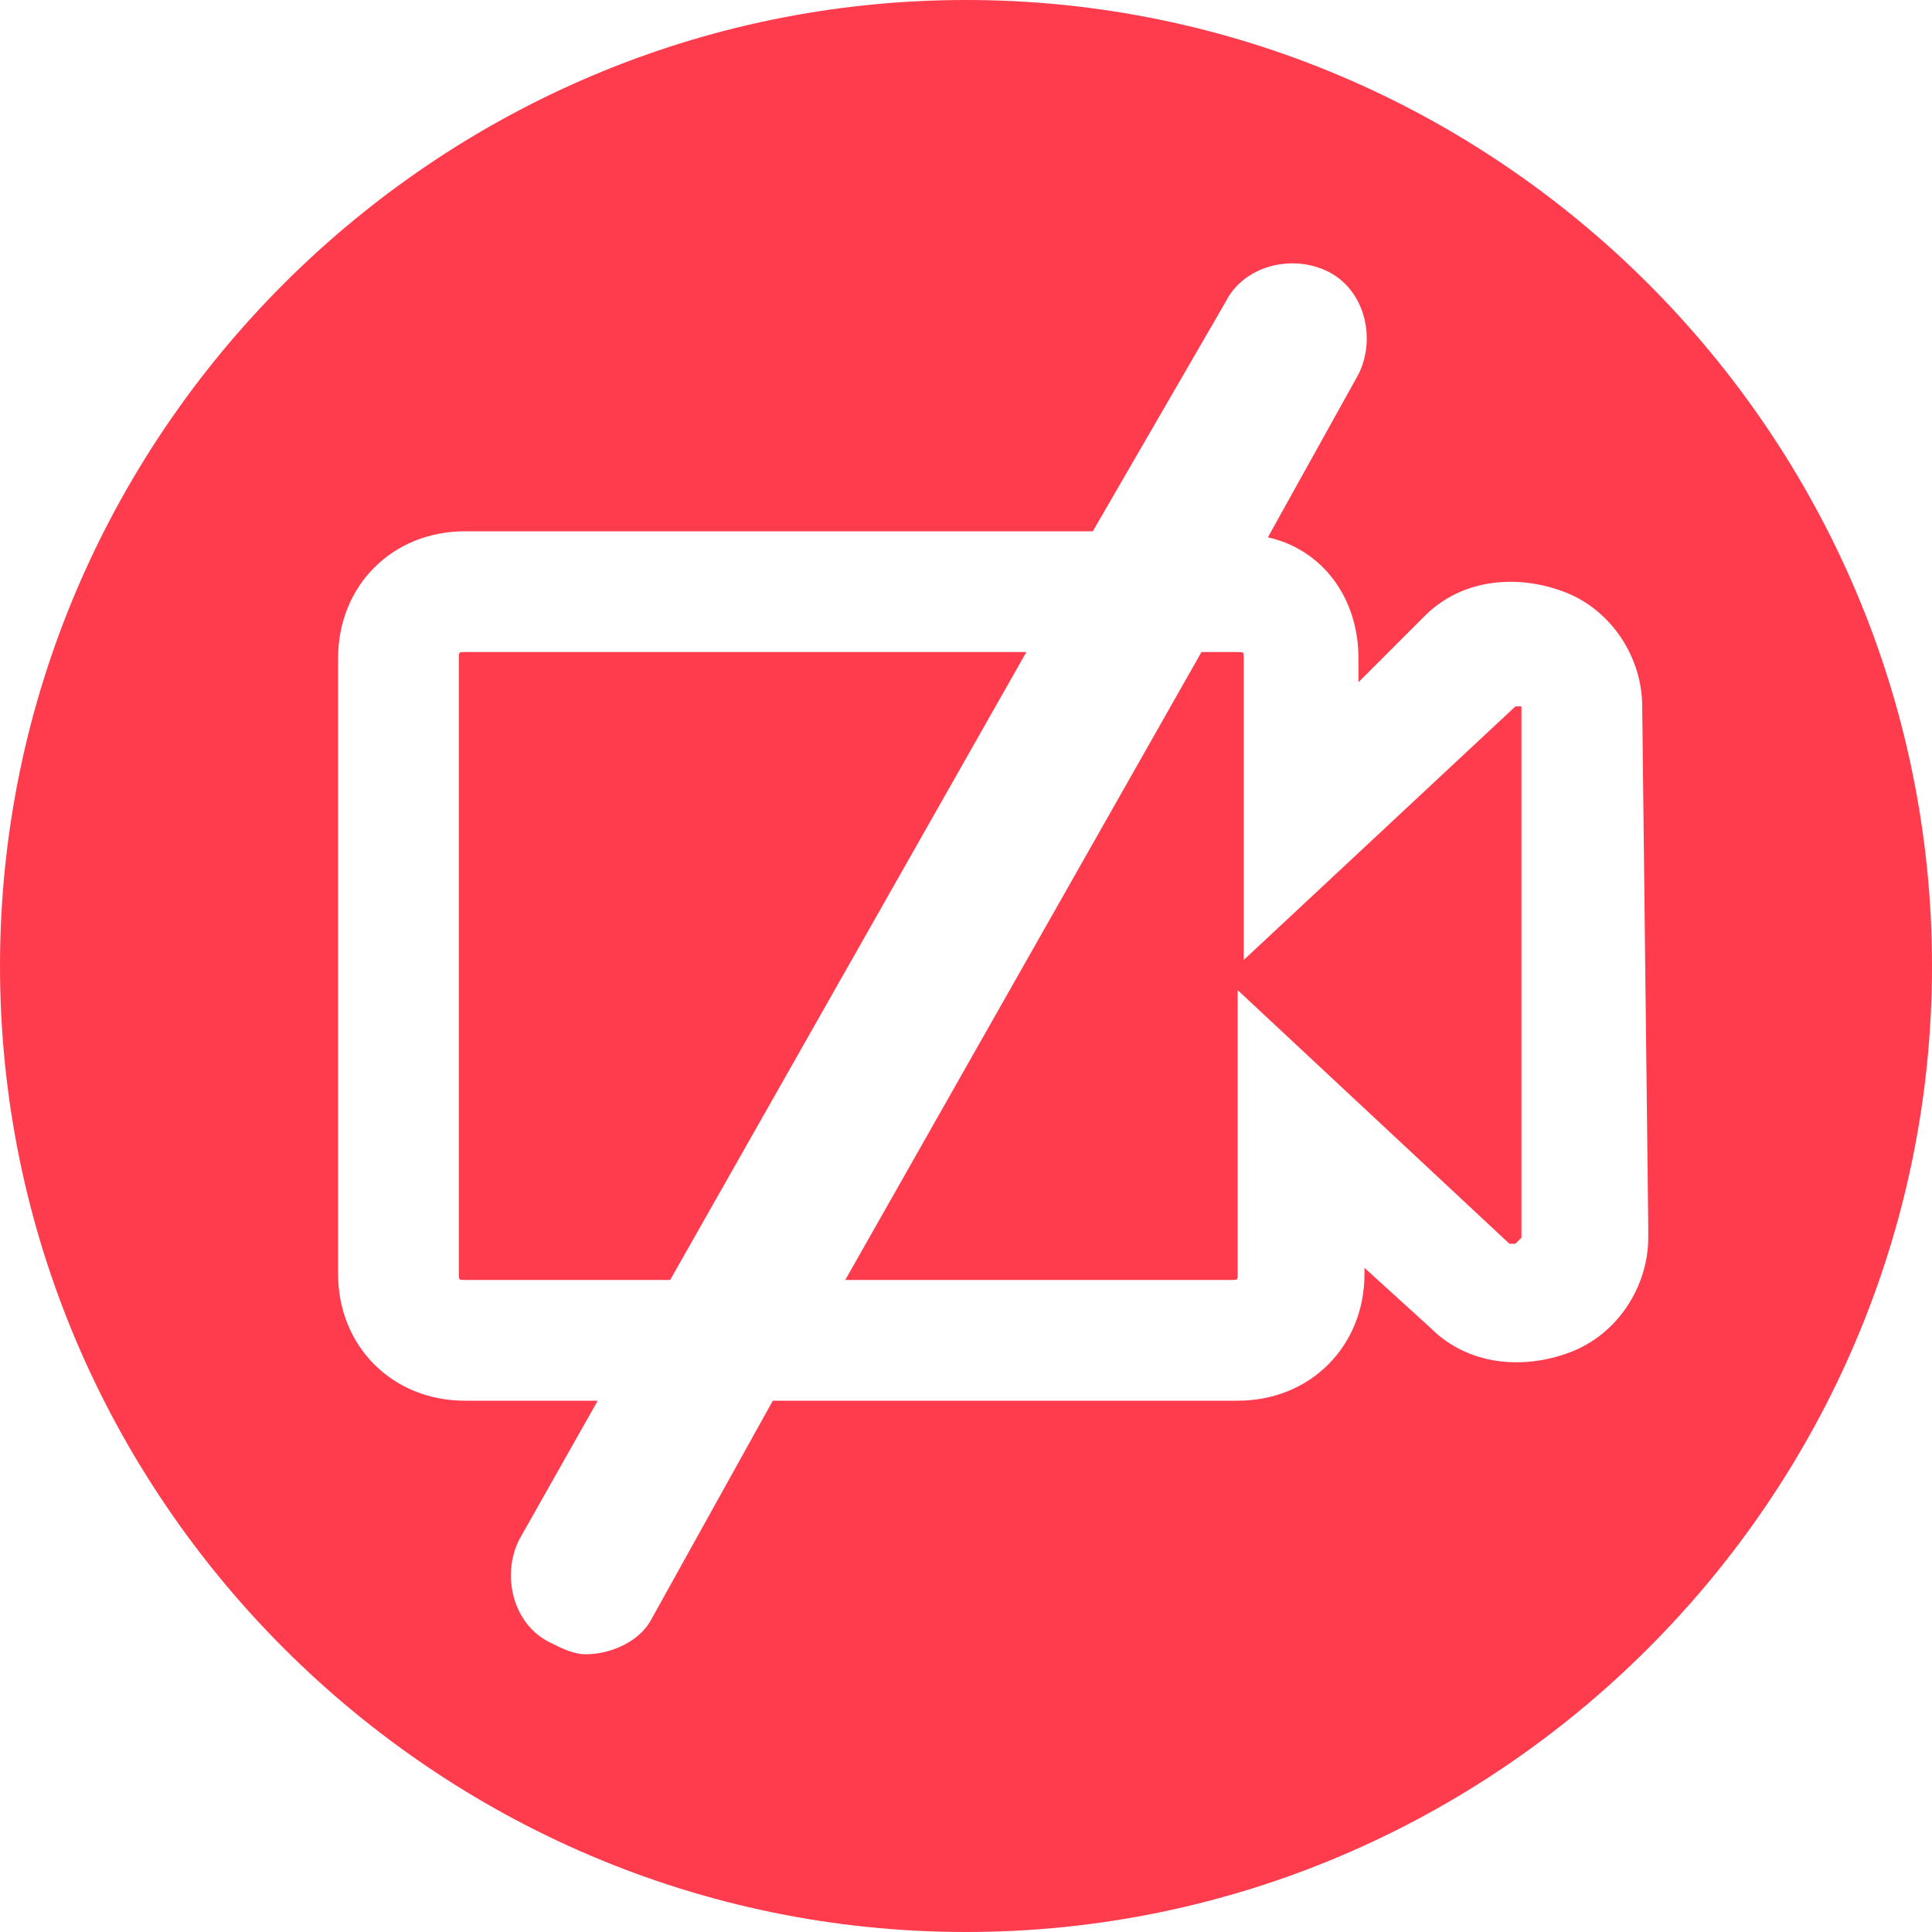 <?xml version="1.0" encoding="utf-8"?>
<!-- Generator: Adobe Illustrator 24.2.1, SVG Export Plug-In . SVG Version: 6.00 Build 0)  -->
<svg version="1.1" id="Layer_1" xmlns="http://www.w3.org/2000/svg" xmlns:xlink="http://www.w3.org/1999/xlink" x="0px" y="0px"
	 viewBox="0 0 32 32" style="enable-background:new 0 0 32 32;" xml:space="preserve">
<style type="text/css">
	.st0{fill:#FF3C4D;}
</style>
<g id="Layer_1_2_">
	<g id="Layer_1_1_">
		<g id="Layer_2_2_">
		</g>
	</g>
	<g>
		<path class="st0" d="M20.4,21.2c0.1,0,0.1,0,0.1-0.1v-4.7l4.5,4.2h0.1l0.1-0.1v-8.8h-0.1l-4.5,4.2v-5c0-0.1,0-0.1-0.1-0.1h-0.6
			L14,21.2H20.4z"/>
		<path class="st0" d="M7.7,10.8c-0.1,0-0.1,0-0.1,0.1v10.2c0,0.1,0,0.1,0.1,0.1h3.4L17,10.8H7.7z"/>
		<path class="st0" d="M16,0C7.2,0,0,7.2,0,16s7.2,16,16,16s16-7.2,16-16S24.8,0,16,0z M26,22.4c-0.8,0.3-1.7,0.2-2.3-0.4l-1.1-1
			v0.1c0,1.2-0.9,2.1-2.1,2.1h-7.7l-2,3.6c-0.2,0.4-0.7,0.6-1.1,0.6c-0.2,0-0.4-0.1-0.6-0.2c-0.6-0.3-0.8-1.1-0.5-1.7l1.3-2.3H7.7
			c-1.2,0-2.1-0.9-2.1-2.1V10.9c0-1.2,0.9-2.1,2.1-2.1h10.4L20.3,5c0.3-0.6,1.1-0.8,1.7-0.5s0.8,1.1,0.5,1.7L21,8.9
			c0.9,0.2,1.5,1,1.5,2v0.4l1.1-1.1c0.6-0.6,1.5-0.7,2.3-0.4s1.3,1.1,1.3,1.9l0.1,8.6v0.2C27.3,21.3,26.8,22.1,26,22.4z"/>
	</g>
</g>
</svg>
